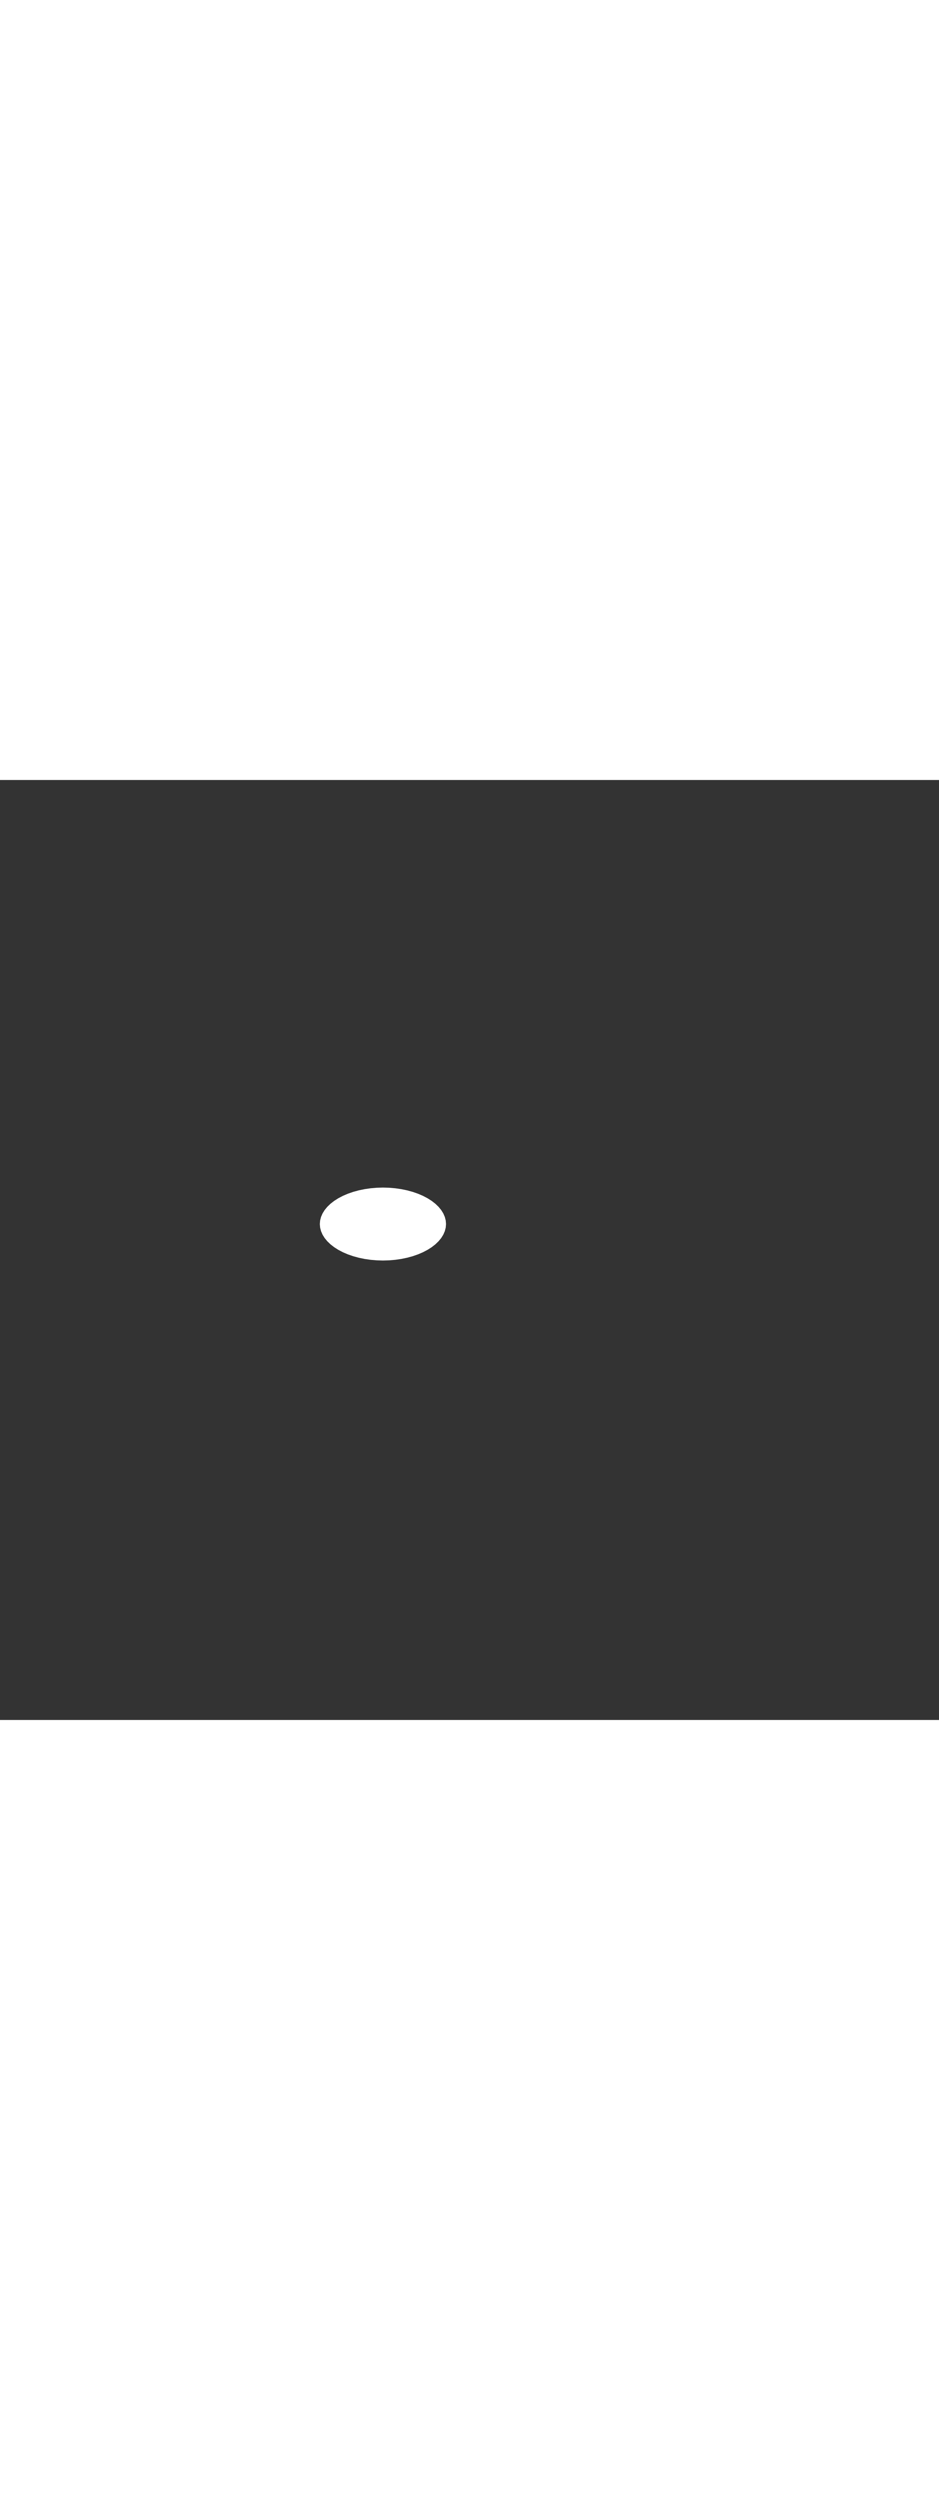 <?xml version='1.0' encoding='utf-8'?>
<svg xmlns:svg="http://www.w3.org/2000/svg" version="1.1" id="Layer_1" x="0px" y="0px" viewBox="0 0 500 500" style="width: 188px;" xml:space="preserve" data-imageid="noodles-82" imageName="Noodles" class="illustrations_image"><rect x="0" y="0" width="500" height="500" fill="#333333" stroke="none"/><svg:style type="text/css">
	.st0_noodles-82{fill:#55823D;}
	.st1_noodles-82{opacity:0.32;fill:url(#SVGID_1_);enable-background:new    ;}
	.st2_noodles-82{fill:#994F31;}
	.st3_noodles-82{opacity:0.32;fill:url(#SVGID_00000034052073941215362130000012509523182609799317_);enable-background:new    ;}
	.st4_noodles-82{fill:#68E1FD;}
	.st5_noodles-82{opacity:0.68;enable-background:new    ;}
	.st6_noodles-82{opacity:0.29;enable-background:new    ;}
	.st7_noodles-82{fill:#E28362;}
	.st8_noodles-82{fill:#FFFFFF;}
	.st9_noodles-82{fill:none;}
	.st10_noodles-82{fill:#FED337;}
	.st11_noodles-82{fill:#F4B322;}
	.st12_noodles-82{fill:#FFF2D4;}
</svg:style><svg:path class="st8_noodles-82" cx="203.9" cy="236.2" rx="33.6" ry="19.4" id="element_310" d="M 237.338 234.298 L 236.854 232.415 L 236.053 230.568 L 234.942 228.776 L 233.533 227.055 L 231.837 225.422 L 229.873 223.893 L 227.659 222.482 L 225.216 221.204 L 222.567 220.069 L 219.739 219.091 L 216.758 218.277 L 213.654 217.635 L 210.455 217.173 L 207.193 216.893 L 203.9 216.8 L 200.607 216.893 L 197.345 217.173 L 194.146 217.635 L 191.042 218.277 L 188.061 219.091 L 185.233 220.069 L 182.584 221.204 L 180.141 222.482 L 177.927 223.893 L 175.963 225.422 L 174.267 227.055 L 172.858 228.776 L 171.747 230.568 L 170.946 232.415 L 170.462 234.298 L 170.3 236.2 L 170.462 238.102 L 170.946 239.985 L 171.747 241.832 L 172.858 243.624 L 174.267 245.345 L 175.963 246.978 L 177.927 248.507 L 180.141 249.918 L 182.584 251.196 L 185.233 252.331 L 188.061 253.309 L 191.042 254.123 L 194.146 254.765 L 197.345 255.227 L 200.607 255.507 L 203.9 255.6 L 207.193 255.507 L 210.455 255.227 L 213.654 254.765 L 216.758 254.123 L 219.739 253.309 L 222.567 252.331 L 225.216 251.196 L 227.659 249.918 L 229.873 248.507 L 231.837 246.978 L 233.533 245.345 L 234.942 243.624 L 236.053 241.832 L 236.854 239.985 L 237.338 238.102 L 237.5 236.2 L 237.338 234.298 Z" /></svg>